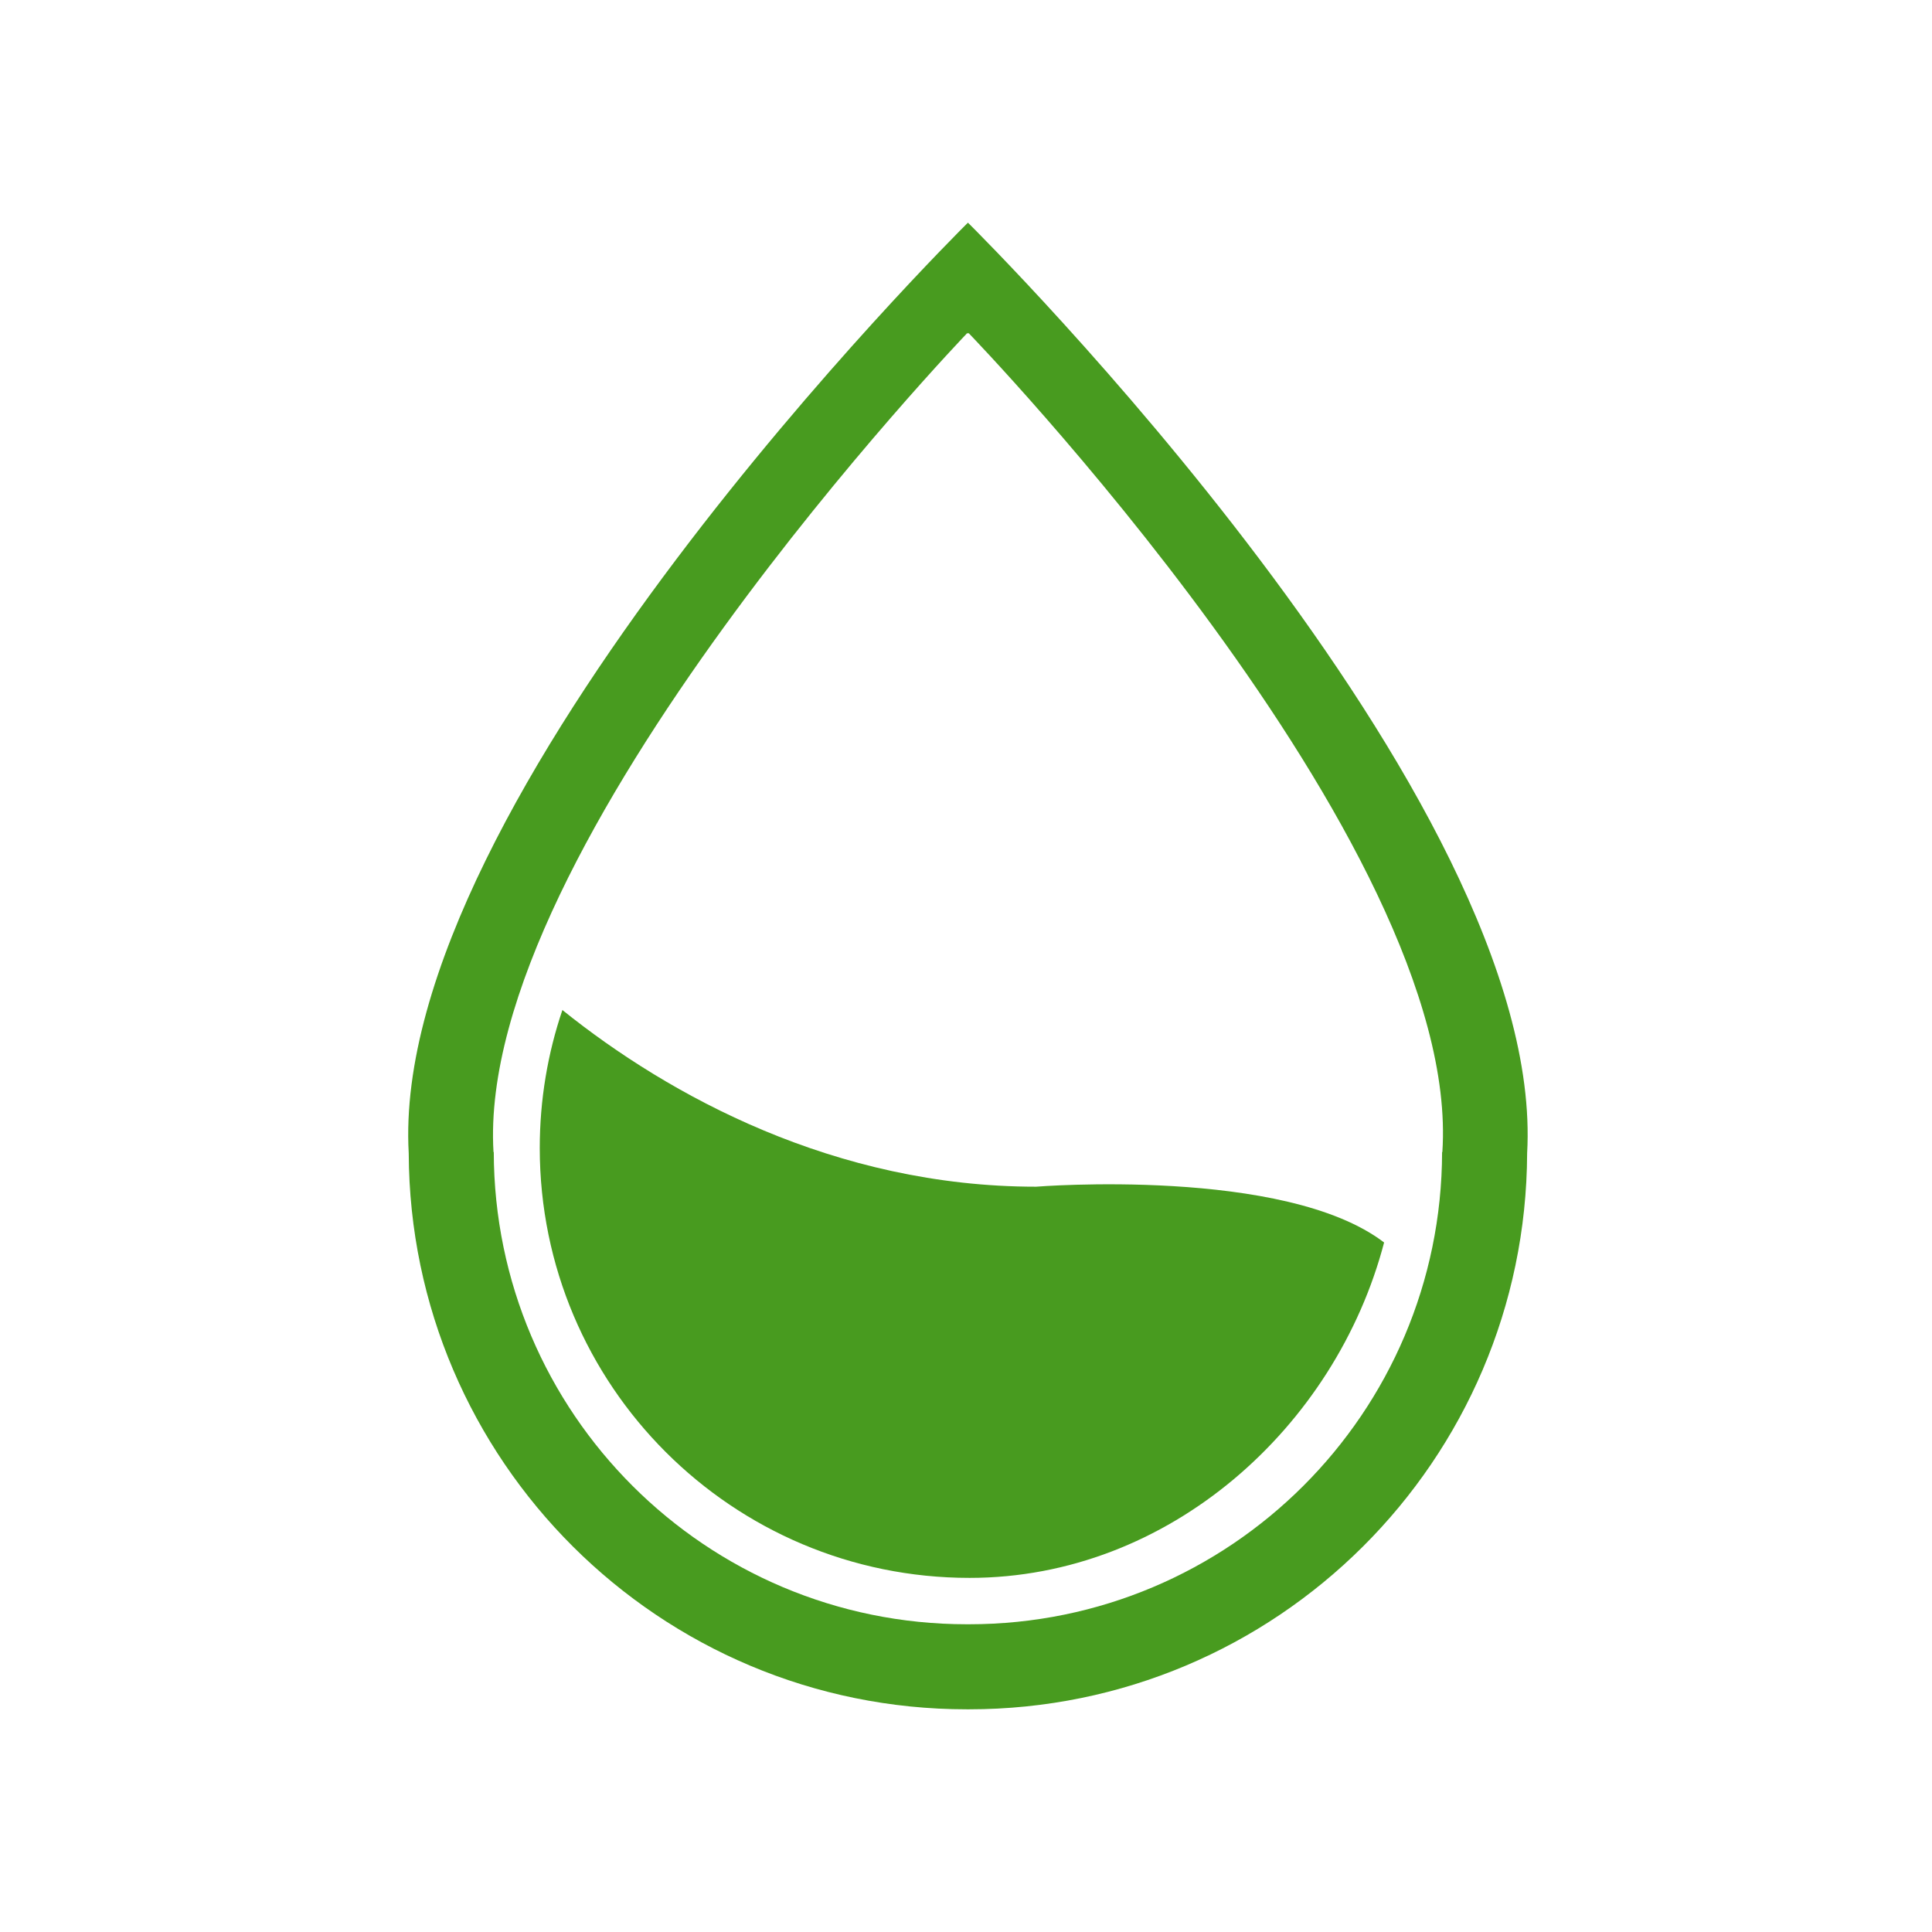 <?xml version="1.0" standalone="no"?><!DOCTYPE svg PUBLIC "-//W3C//DTD SVG 1.1//EN" "http://www.w3.org/Graphics/SVG/1.1/DTD/svg11.dtd">
<svg class="icon" width="200px" height="200.00px" style="fill:#489B1F" viewBox="0 0 1024 1024" version="1.1" xmlns="http://www.w3.org/2000/svg">
	<path d="M513.162 118.152l0-0.06c-0.039-0.039-0.059-0.059-0.059-0.059l0 0.06c-0.041-0.041-0.066-0.065-0.066-0.065L513.024 123.74l-0.013-5.712c0 0-0.024 0.023-0.066 0.065l0-0.06c0 0-0.02 0.02-0.059 0.059l0 0.06c-6.603 6.54-306.938 305.13-296.249 493.109 0.612 162.868 132.825 294.709 295.836 294.709 0.183 0 0.368-0.003 0.551-0.003 0.183 0.001 0.368 0.003 0.551 0.003 163.012 0 295.223-131.841 295.836-294.709C820.1 423.283 519.766 124.692 513.162 118.152zM764.479 610.605l-0.139 0c-0.259 138.277-112.427 250.292-250.764 250.292-0.138 0-0.275-0.003-0.412-0.005l0-0.003c-0.046 0-0.091 0.001-0.138 0.002-0.046-0.001-0.091-0.002-0.138-0.002l0 0.004c-0.138 0.003-0.275 0.005-0.412 0.005-138.337 0-250.505-112.016-250.765-250.292l-0.139 0c-9.754-162.392 251.167-434.151 251.167-434.151 0.05 0.052 0.099 0.104 0.148 0.157l0 0.289c0.046-0.048 0.091-0.095 0.138-0.144 0.046 0.048 0.091 0.095 0.138 0.144l0-0.289c0.05-0.051 0.099-0.104 0.148-0.157C513.313 176.454 775.394 447.121 764.479 610.605z"  />
	<path d="M286.084 608.488c0 125.824 102.001 227.825 227.825 227.825 105.81 0 194.068-79.995 219.692-177.768-52.513-40.223-184.454-29.569-184.454-29.569-106.537 0-194.551-48.199-251.064-93.641C290.303 558.297 286.084 582.9 286.084 608.488z"  />
</svg>